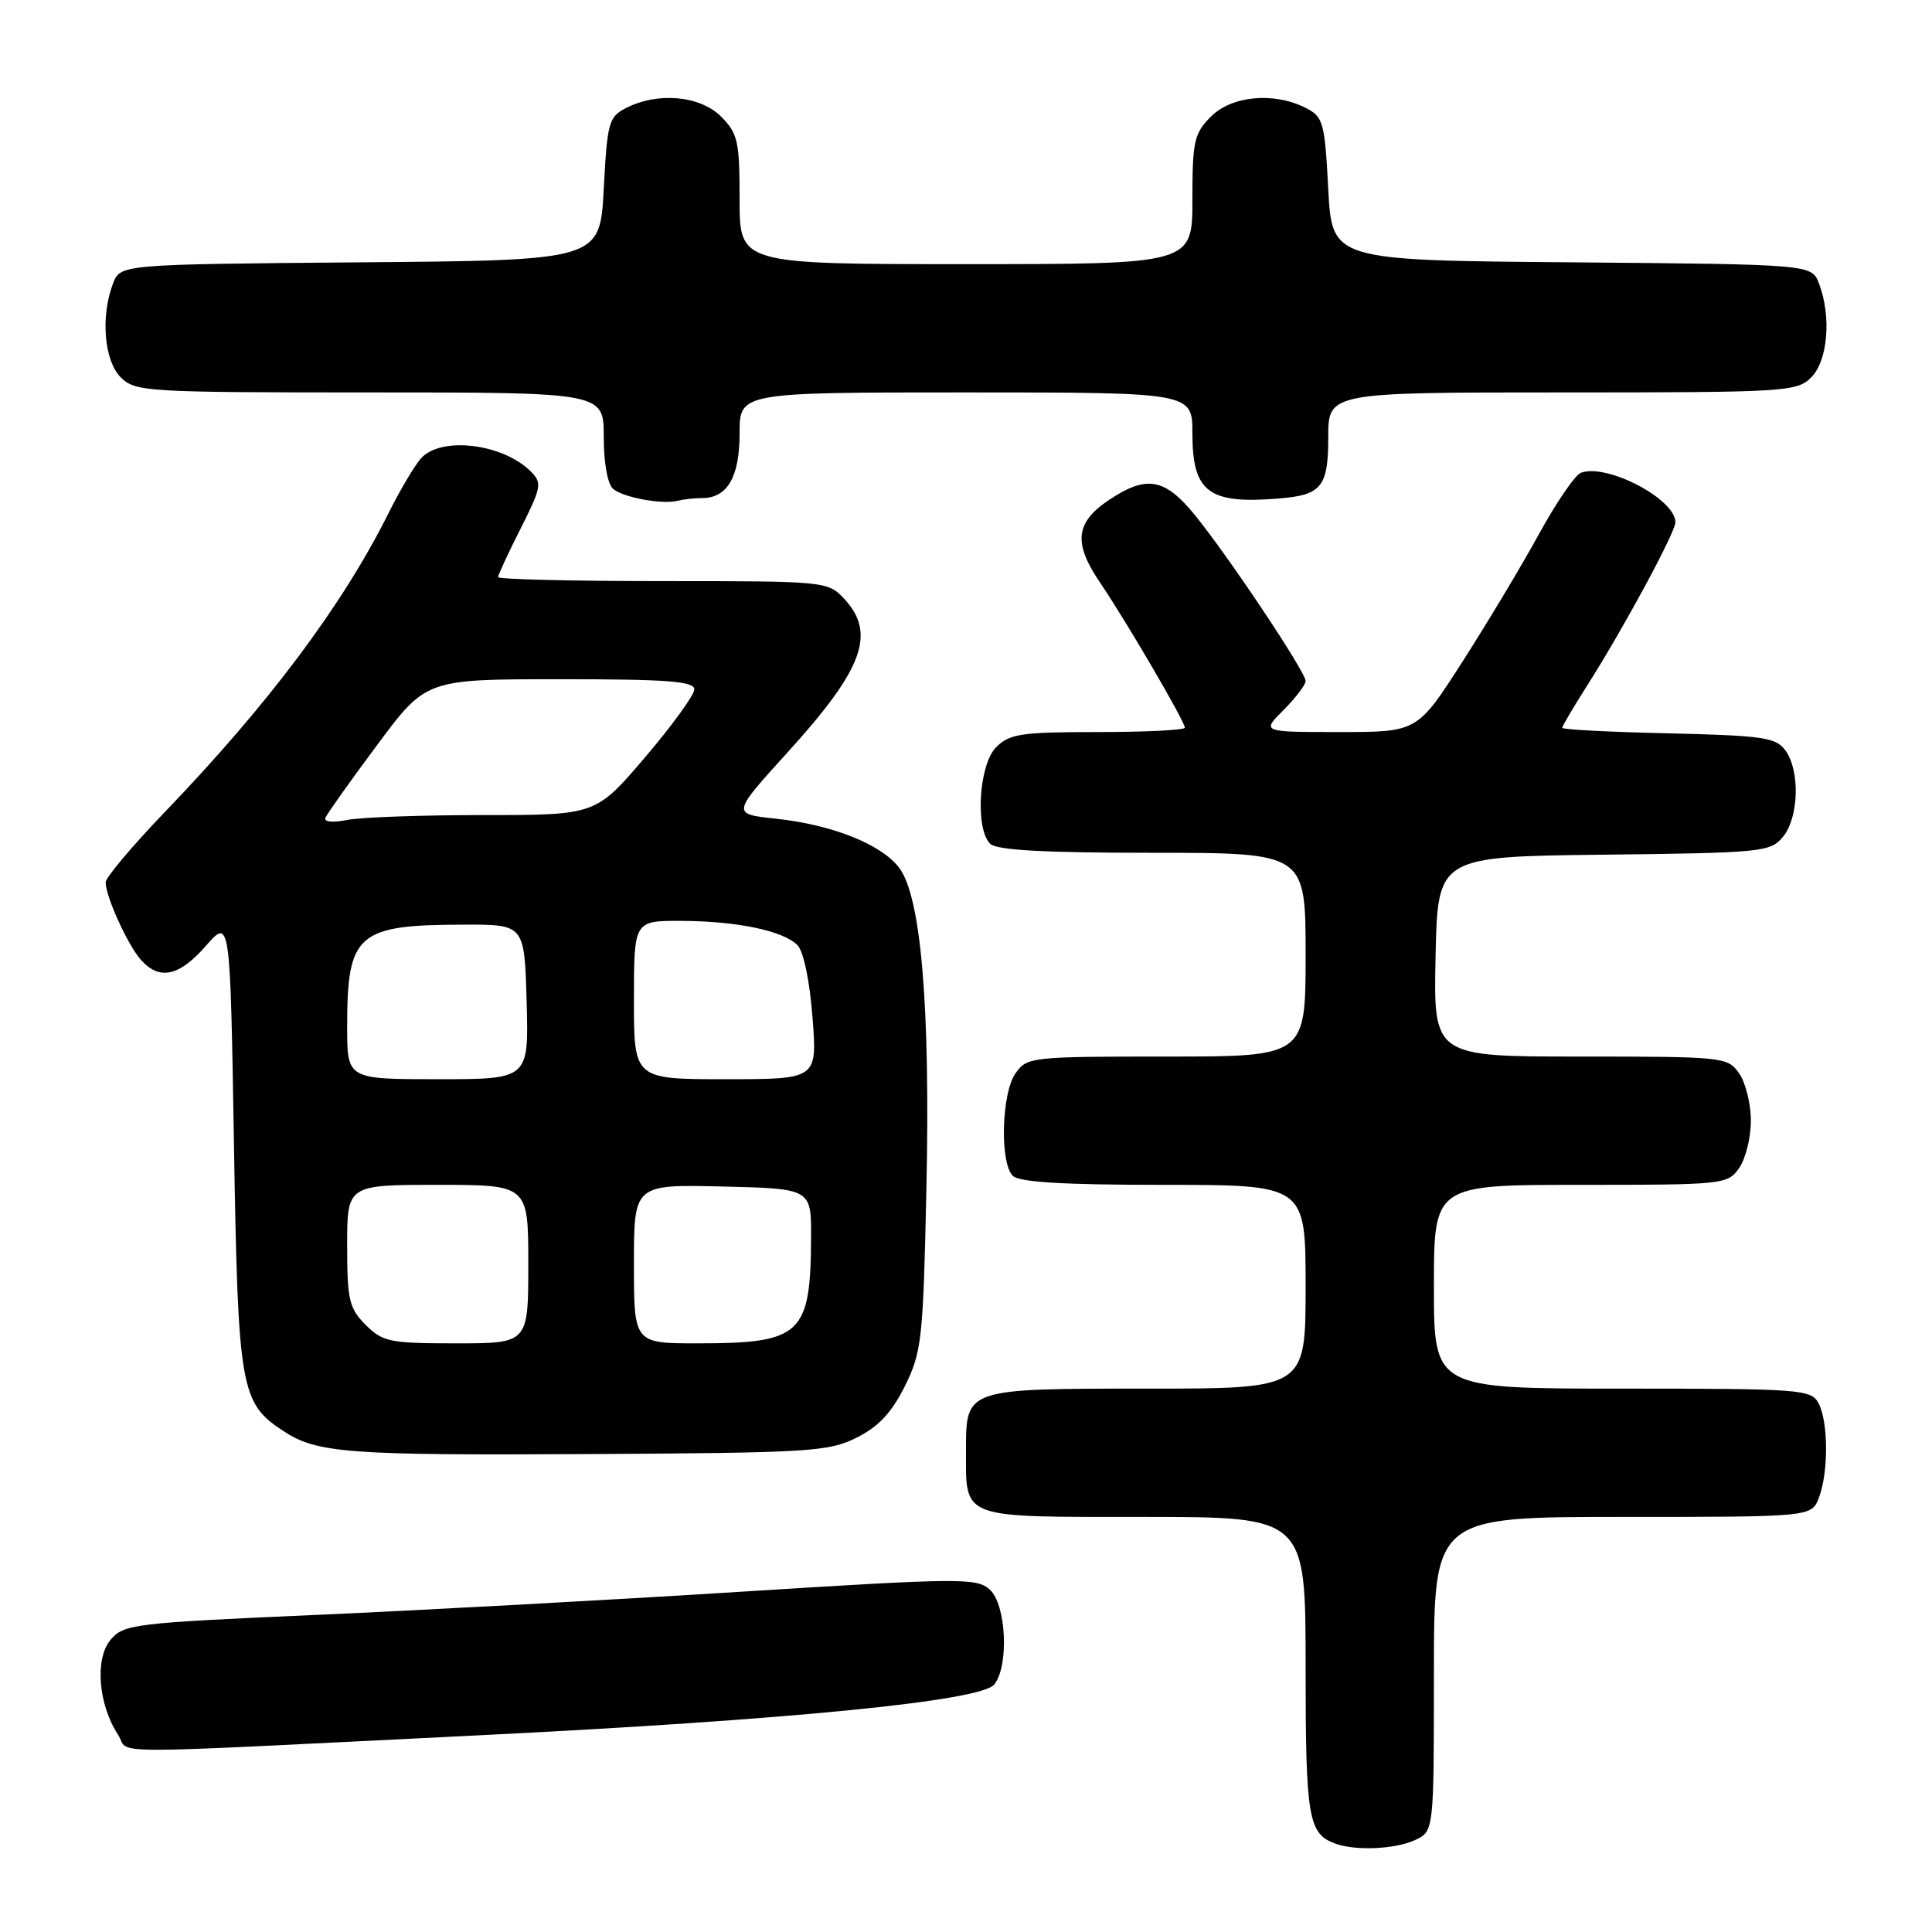 <?xml version="1.0" encoding="UTF-8" standalone="no"?>
<!DOCTYPE svg PUBLIC "-//W3C//DTD SVG 1.1//EN" "http://www.w3.org/Graphics/SVG/1.1/DTD/svg11.dtd" >
<svg xmlns="http://www.w3.org/2000/svg" xmlns:xlink="http://www.w3.org/1999/xlink" version="1.1" viewBox="0 0 256 256">
 <g >
 <path fill="currentColor"
d=" M 187.45 243.84 C 190.00 242.68 190.00 242.68 190.00 221.84 C 190.00 201.00 190.00 201.00 215.02 201.00 C 240.05 201.00 240.05 201.00 241.02 198.43 C 242.30 195.07 242.27 188.37 240.96 185.93 C 239.98 184.10 238.62 184.00 214.96 184.00 C 190.00 184.00 190.00 184.00 190.00 170.50 C 190.00 157.00 190.00 157.00 209.44 157.00 C 228.40 157.00 228.93 156.94 230.44 154.78 C 231.30 153.56 232.00 150.73 232.00 148.50 C 232.00 146.27 231.30 143.44 230.44 142.22 C 228.93 140.06 228.40 140.00 209.41 140.00 C 189.94 140.00 189.94 140.00 190.22 126.75 C 190.50 113.50 190.50 113.50 212.50 113.25 C 233.51 113.01 234.58 112.90 236.25 110.89 C 238.36 108.34 238.54 102.13 236.58 99.44 C 235.32 97.71 233.65 97.47 221.08 97.17 C 213.34 97.00 207.00 96.67 207.00 96.44 C 207.00 96.22 208.51 93.67 210.35 90.77 C 215.11 83.29 222.00 70.54 222.00 69.20 C 222.00 66.12 212.87 61.35 209.47 62.65 C 208.70 62.94 206.19 66.62 203.89 70.82 C 201.59 75.02 197.02 82.63 193.75 87.73 C 187.80 97.00 187.80 97.00 177.48 97.00 C 167.15 97.00 167.15 97.00 170.08 94.08 C 171.68 92.47 173.00 90.74 173.00 90.23 C 173.00 89.03 162.78 73.72 158.33 68.25 C 154.32 63.33 151.91 62.92 146.90 66.28 C 142.48 69.25 142.20 71.97 145.78 77.22 C 149.21 82.28 157.00 95.60 157.00 96.42 C 157.00 96.74 151.82 97.00 145.50 97.00 C 135.33 97.00 133.77 97.23 132.00 99.00 C 129.71 101.29 129.18 109.78 131.20 111.80 C 132.05 112.65 138.24 113.00 152.70 113.00 C 173.00 113.00 173.00 113.00 173.00 126.50 C 173.00 140.00 173.00 140.00 154.56 140.00 C 136.63 140.00 136.07 140.06 134.56 142.22 C 132.70 144.87 132.46 154.06 134.20 155.80 C 135.05 156.65 140.91 157.00 154.20 157.00 C 173.00 157.00 173.00 157.00 173.00 170.50 C 173.00 184.00 173.00 184.00 152.07 184.00 C 127.93 184.00 128.00 183.97 128.00 192.14 C 128.00 201.36 127.05 201.00 151.54 201.00 C 173.00 201.00 173.00 201.00 173.00 220.81 C 173.00 241.00 173.34 243.00 177.00 244.31 C 179.67 245.26 184.84 245.03 187.45 243.84 Z  M 63.00 229.96 C 104.54 227.91 130.01 225.40 131.75 223.20 C 133.72 220.70 133.34 212.61 131.15 210.63 C 129.41 209.06 127.29 209.08 97.90 210.93 C 80.63 212.02 55.25 213.40 41.50 214.00 C 17.76 215.05 16.41 215.21 14.66 217.27 C 12.54 219.78 13.01 225.83 15.64 229.86 C 17.38 232.51 11.68 232.49 63.00 229.96 Z  M 113.50 190.50 C 116.41 189.05 118.15 187.18 119.90 183.67 C 122.14 179.14 122.32 177.49 122.75 157.67 C 123.28 133.49 122.06 118.90 119.17 115.02 C 116.83 111.88 110.28 109.27 102.72 108.47 C 96.95 107.85 96.95 107.85 104.43 99.61 C 114.42 88.61 116.13 83.90 111.83 79.31 C 109.68 77.03 109.35 77.00 87.83 77.00 C 75.82 77.00 66.00 76.76 66.00 76.47 C 66.00 76.18 67.34 73.28 68.99 70.03 C 71.75 64.55 71.85 63.99 70.33 62.47 C 66.61 58.75 58.39 57.78 55.77 60.75 C 54.92 61.71 52.99 64.97 51.48 68.00 C 45.38 80.22 35.60 93.29 21.81 107.63 C 17.52 112.10 14.00 116.28 14.00 116.91 C 14.00 118.80 16.96 125.29 18.69 127.21 C 21.16 129.94 23.74 129.37 27.28 125.33 C 30.50 121.66 30.50 121.66 31.00 151.58 C 31.54 184.11 31.85 185.89 37.55 189.62 C 42.01 192.55 46.03 192.85 78.00 192.67 C 107.30 192.51 109.78 192.36 113.50 190.50 Z  M 93.01 66.00 C 96.38 66.00 98.00 63.21 98.00 57.43 C 98.00 52.00 98.00 52.00 128.00 52.00 C 158.00 52.00 158.00 52.00 158.00 57.43 C 158.00 65.23 160.14 66.83 169.50 66.05 C 175.12 65.59 176.00 64.50 176.00 57.96 C 176.00 52.00 176.00 52.00 207.00 52.00 C 236.67 52.00 238.09 51.91 240.00 50.00 C 242.20 47.80 242.69 41.94 241.03 37.58 C 240.06 35.03 240.06 35.03 208.28 34.76 C 176.50 34.50 176.50 34.50 176.00 25.03 C 175.53 16.16 175.34 15.47 173.00 14.29 C 168.78 12.16 163.23 12.68 160.45 15.45 C 158.23 17.68 158.00 18.71 158.00 26.45 C 158.00 35.00 158.00 35.00 128.00 35.00 C 98.00 35.00 98.00 35.00 98.00 26.45 C 98.00 18.71 97.77 17.68 95.55 15.45 C 92.77 12.68 87.22 12.16 83.00 14.29 C 80.66 15.47 80.47 16.16 80.00 25.03 C 79.50 34.50 79.50 34.50 47.72 34.76 C 15.94 35.03 15.94 35.03 14.97 37.58 C 13.31 41.94 13.80 47.80 16.00 50.00 C 17.91 51.91 19.33 52.00 49.00 52.00 C 80.00 52.00 80.00 52.00 80.00 57.88 C 80.00 61.36 80.51 64.18 81.25 64.79 C 82.65 65.94 87.78 66.88 89.83 66.35 C 90.56 66.16 91.99 66.00 93.01 66.00 Z  M 48.45 175.55 C 46.26 173.35 46.00 172.25 46.00 165.05 C 46.00 157.00 46.00 157.00 58.00 157.00 C 70.00 157.00 70.00 157.00 70.00 167.50 C 70.00 178.00 70.00 178.00 60.45 178.00 C 51.65 178.00 50.72 177.81 48.45 175.55 Z  M 84.00 167.47 C 84.00 156.94 84.00 156.94 95.75 157.22 C 107.50 157.50 107.50 157.50 107.47 164.00 C 107.41 176.86 106.18 178.00 92.43 178.00 C 84.00 178.00 84.00 178.00 84.00 167.47 Z  M 46.00 136.07 C 46.00 123.69 47.31 122.54 61.50 122.52 C 69.50 122.50 69.50 122.50 69.78 132.75 C 70.07 143.00 70.07 143.00 58.03 143.00 C 46.00 143.00 46.00 143.00 46.00 136.07 Z  M 84.00 132.50 C 84.00 122.00 84.00 122.00 90.25 122.02 C 97.65 122.05 103.75 123.32 105.66 125.23 C 106.47 126.04 107.29 129.95 107.66 134.80 C 108.30 143.00 108.30 143.00 96.15 143.00 C 84.00 143.00 84.00 143.00 84.00 132.50 Z  M 43.12 108.36 C 43.33 107.84 46.41 103.50 49.98 98.71 C 56.45 90.00 56.45 90.00 74.23 90.00 C 88.46 90.00 92.00 90.27 92.00 91.35 C 92.00 92.09 89.06 96.14 85.47 100.35 C 78.94 108.00 78.94 108.00 64.10 108.00 C 55.93 108.00 47.78 108.29 45.99 108.65 C 44.08 109.03 42.89 108.91 43.12 108.36 Z "/>
</g>
</svg>